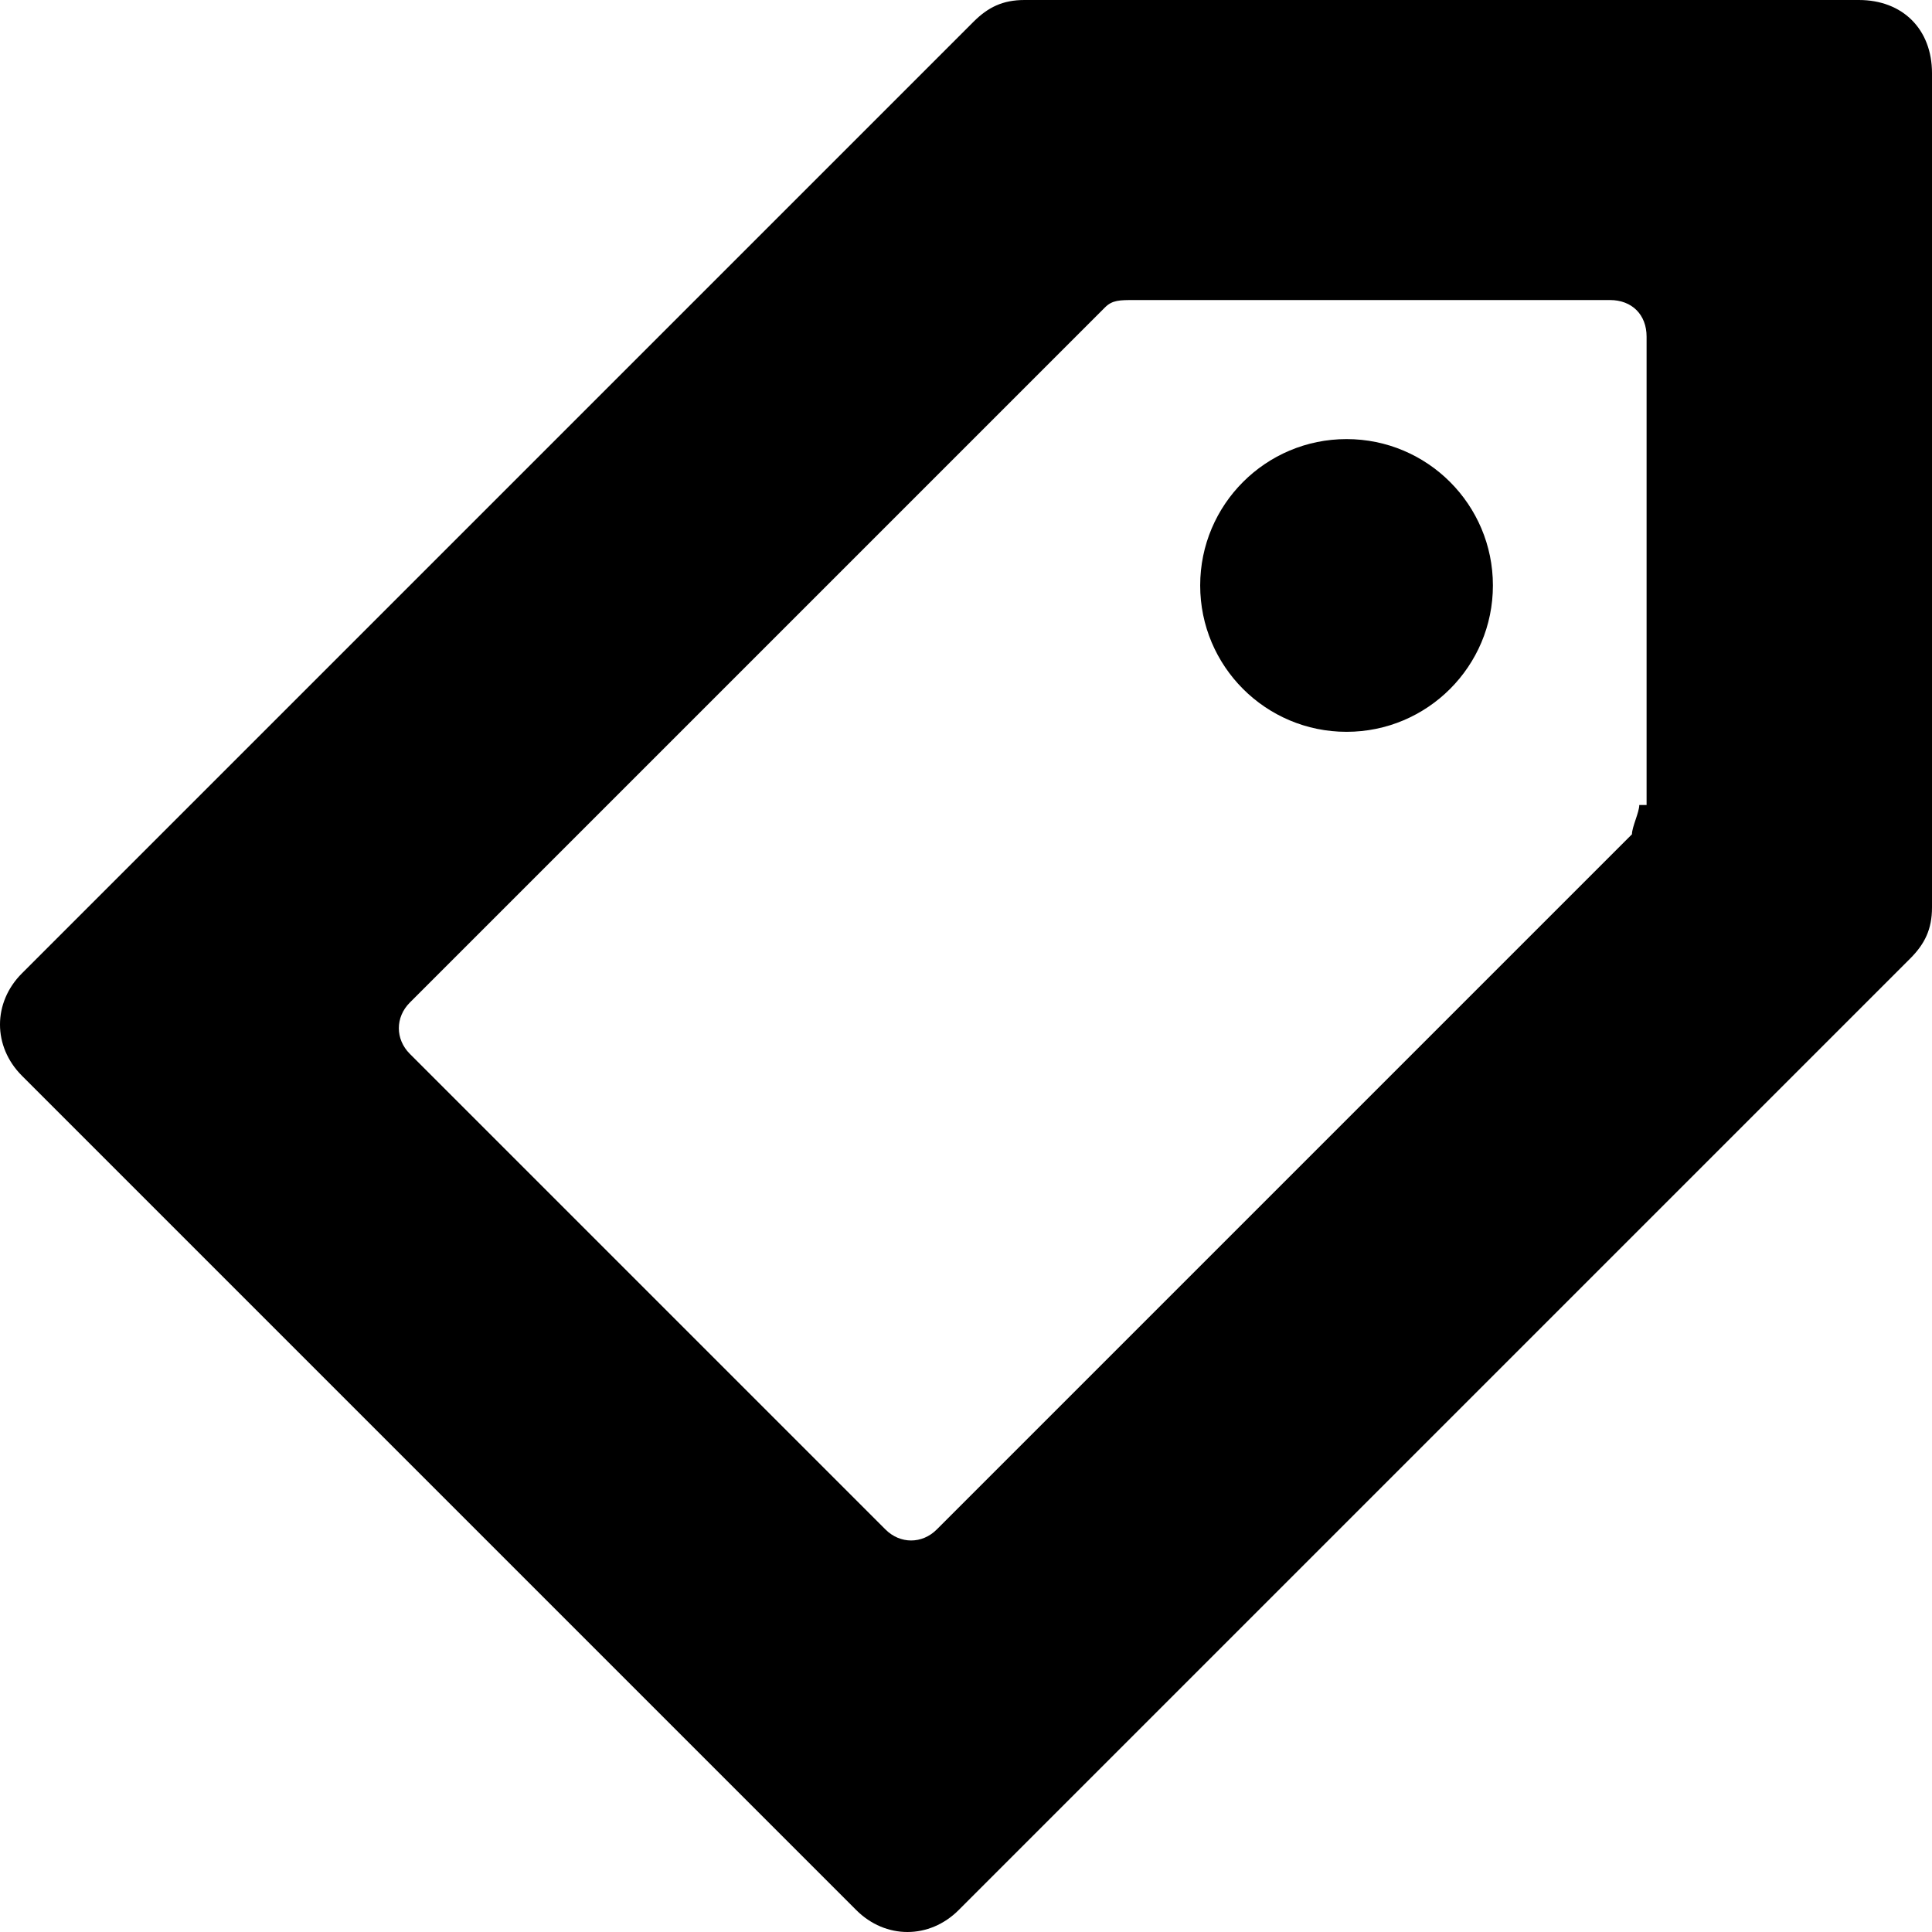 <?xml version='1.0' encoding='iso-8859-1'?>
<svg version="1.1" xmlns="http://www.w3.org/2000/svg" viewBox="0 0 26.4 26.4" xmlns:xlink="http://www.w3.org/1999/xlink" enable-background="new 0 0 26.4 26.4">
  <g>
    <circle cx="18.4" cy="8" r="2"/>
    <path d="M25.4,0H14c-0.3,0-0.5,0.1-0.7,0.3l-13,13c-0.4,0.4-0.4,1,0,1.4l11.4,11.4c0.4,0.4,1,0.4,1.4,0l13-13   c0.2-0.2,0.3-0.4,0.3-0.7V1C26.4,0.4,26,0,25.4,0z M22.4,11c0,0.1-0.1,0.3-0.1,0.4l-9.5,9.5c-0.2,0.2-0.5,0.2-0.7,0l-6.5-6.5   c-0.2-0.2-0.2-0.5,0-0.7l9.5-9.5c0.1-0.1,0.2-0.1,0.4-0.1H22c0.3,0,0.5,0.2,0.5,0.5V11H22.4z"/>
  </g>
</svg>
